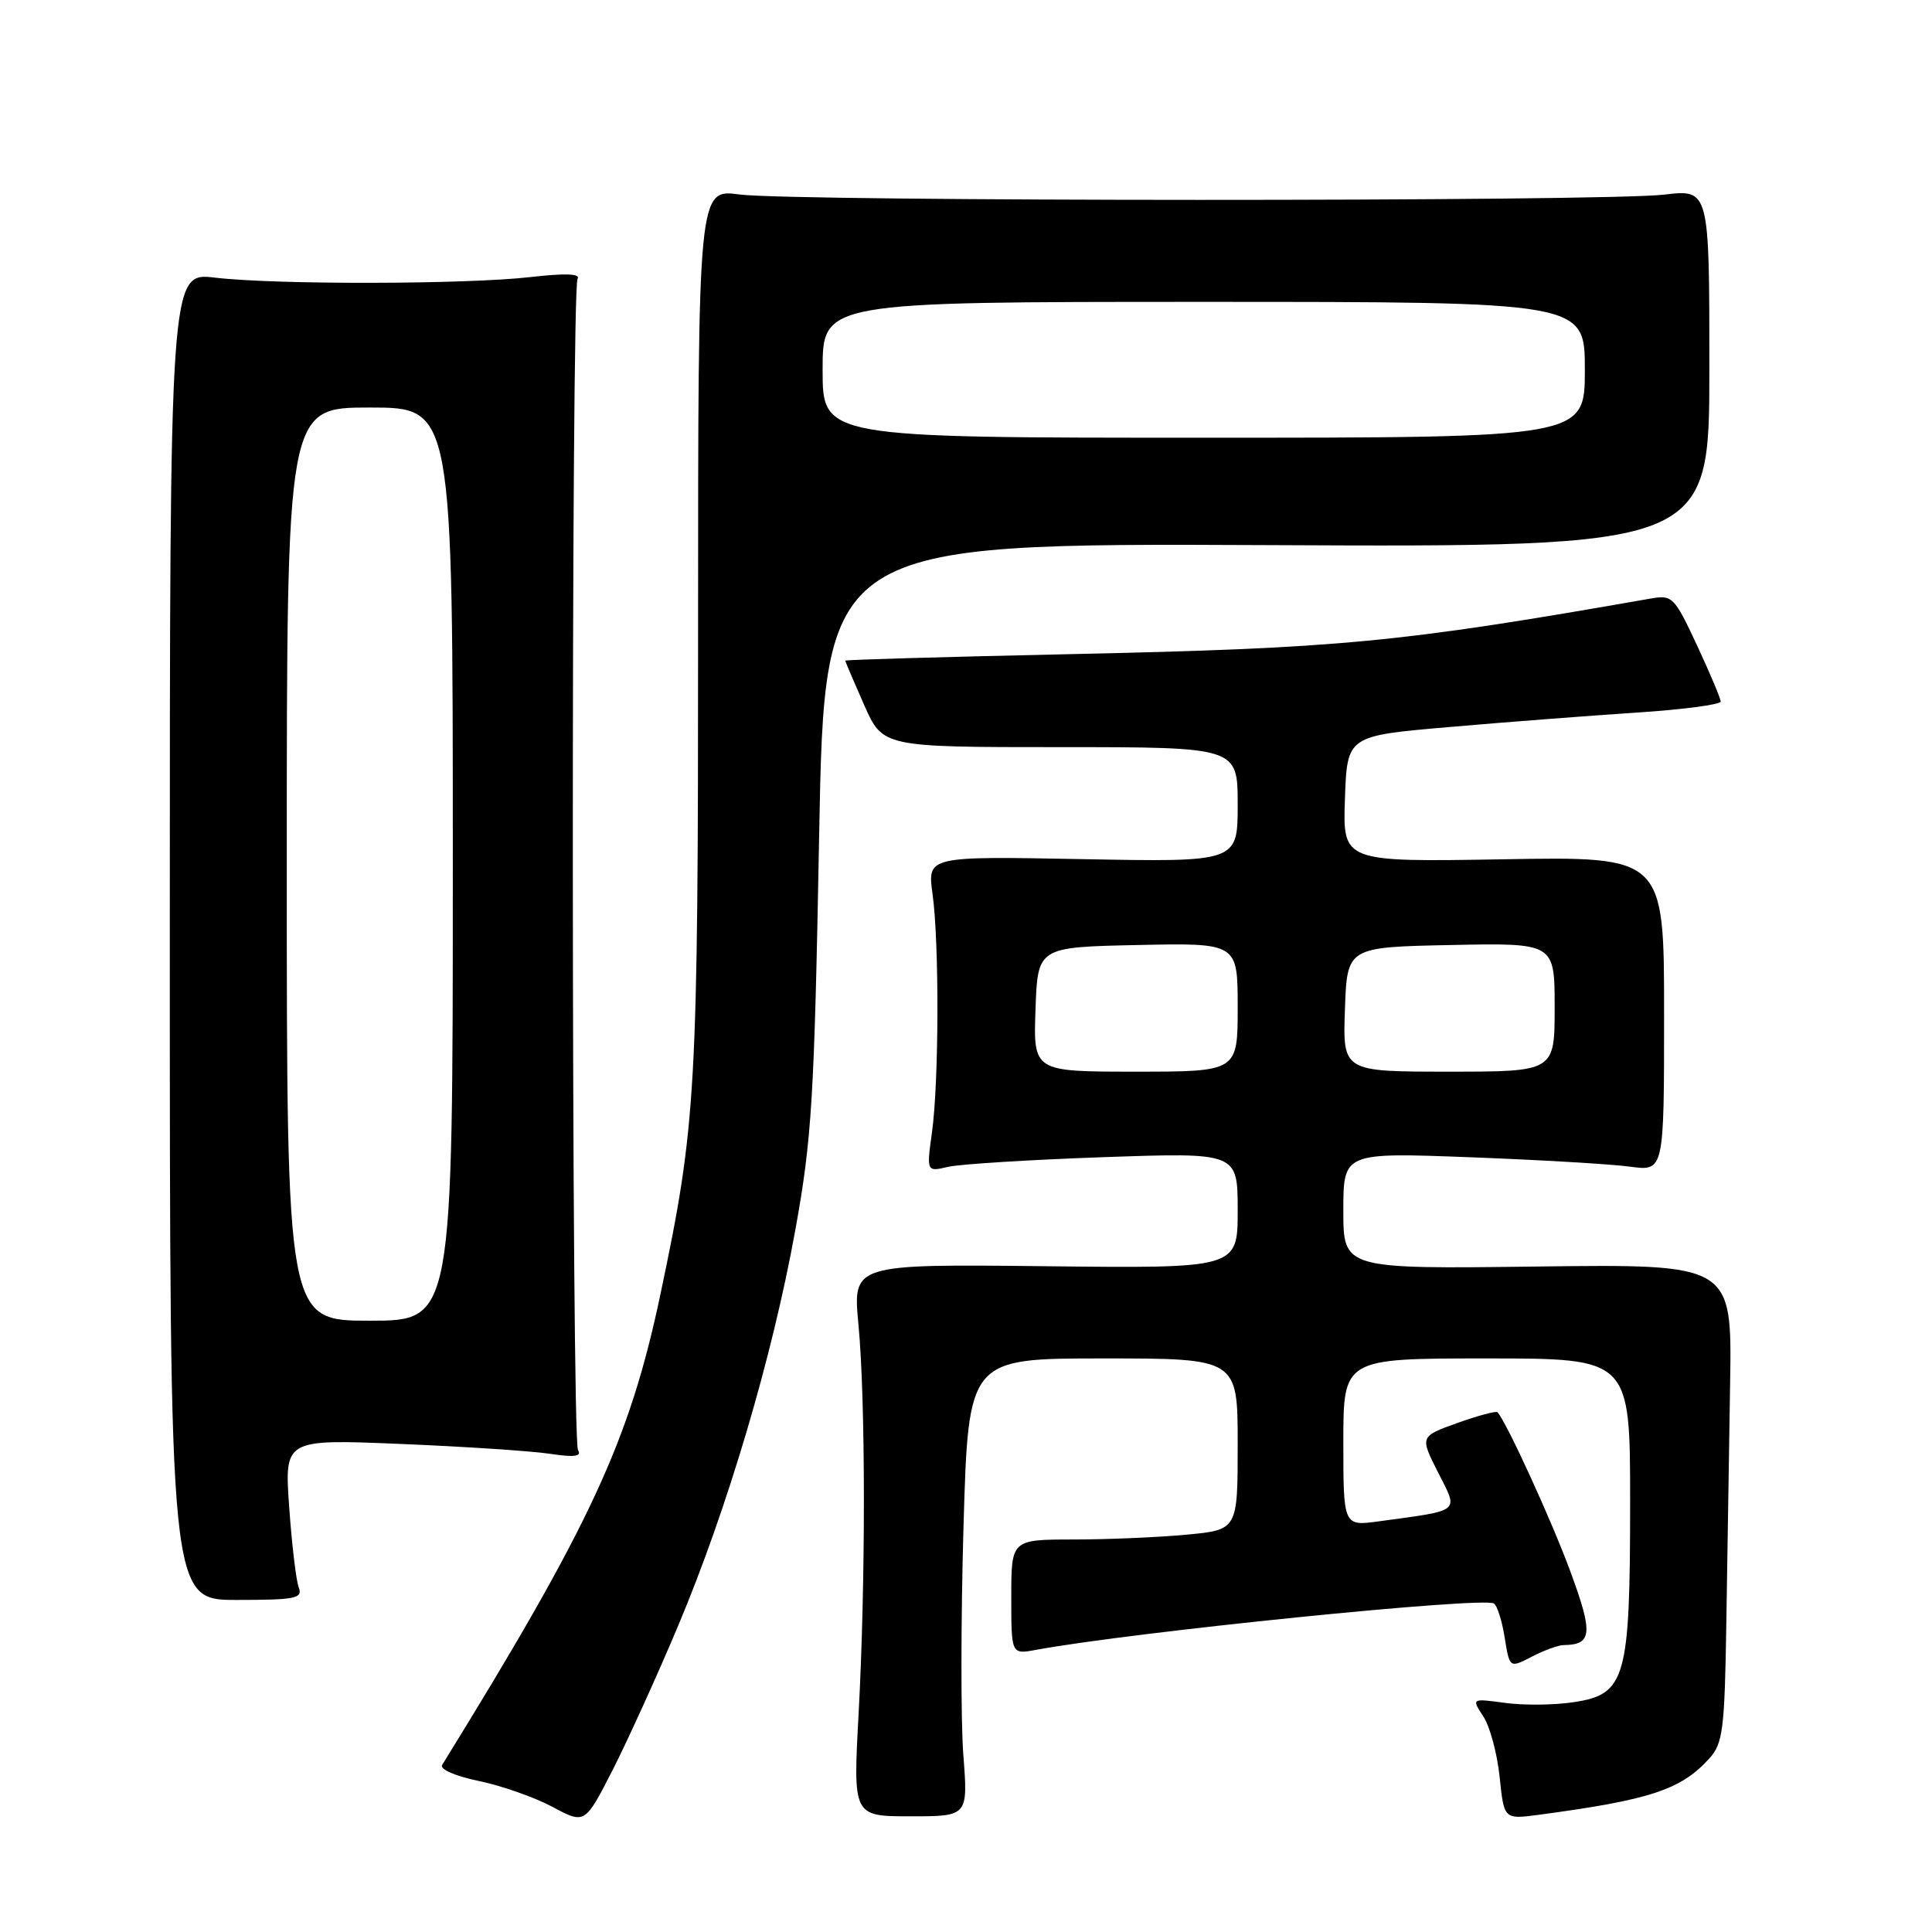 <?xml version="1.0" encoding="UTF-8" standalone="no"?>
<!DOCTYPE svg PUBLIC "-//W3C//DTD SVG 1.1//EN" "http://www.w3.org/Graphics/SVG/1.1/DTD/svg11.dtd" >
<svg xmlns="http://www.w3.org/2000/svg" xmlns:xlink="http://www.w3.org/1999/xlink" version="1.1" viewBox="0 0 256 256">
 <g >
 <path fill="currentColor"
d=" M 89.85 215.44 C 96.41 199.84 102.34 179.80 105.38 163.00 C 107.58 150.87 107.90 145.58 108.54 110.73 C 109.26 71.97 109.26 71.97 167.88 72.23 C 226.50 72.50 226.50 72.50 226.50 48.79 C 226.50 25.08 226.50 25.08 220.50 25.79 C 212.58 26.73 105.07 26.71 98.00 25.77 C 92.50 25.04 92.50 25.04 92.50 83.27 C 92.50 144.81 92.27 148.93 87.51 171.50 C 83.41 190.93 78.28 201.99 58.59 233.86 C 58.23 234.43 60.31 235.34 63.45 235.99 C 66.46 236.61 70.85 238.16 73.21 239.42 C 77.50 241.72 77.50 241.72 81.17 234.55 C 83.18 230.60 87.09 222.00 89.85 215.44 Z  M 127.65 232.58 C 127.30 228.14 127.32 214.49 127.67 202.25 C 128.32 180.00 128.32 180.00 146.16 180.00 C 164.00 180.00 164.00 180.00 164.00 191.36 C 164.00 202.71 164.00 202.71 157.25 203.35 C 153.54 203.70 146.79 203.99 142.25 203.99 C 134.00 204.00 134.00 204.00 134.00 211.61 C 134.00 219.22 134.00 219.22 137.25 218.62 C 150.17 216.24 196.47 211.55 197.95 212.47 C 198.38 212.74 199.03 214.77 199.38 217.00 C 200.03 221.04 200.03 221.04 202.97 219.52 C 204.58 218.68 206.49 217.99 207.20 217.98 C 210.98 217.94 211.11 216.44 208.09 208.25 C 205.61 201.51 199.64 188.47 198.43 187.13 C 198.25 186.93 195.86 187.57 193.12 188.55 C 188.14 190.34 188.14 190.34 190.55 195.10 C 193.27 200.47 193.75 200.07 182.75 201.58 C 178.00 202.23 178.00 202.23 178.00 191.11 C 178.00 180.00 178.00 180.00 197.00 180.00 C 216.00 180.00 216.00 180.00 216.00 199.03 C 216.00 222.49 215.43 224.51 208.50 225.55 C 205.94 225.94 201.85 225.98 199.41 225.64 C 194.98 225.04 194.98 225.04 196.55 227.44 C 197.42 228.76 198.39 232.37 198.71 235.46 C 199.29 241.08 199.29 241.08 203.89 240.47 C 218.65 238.50 222.75 237.15 226.50 233.00 C 228.30 231.01 228.53 229.18 228.75 214.90 C 228.89 206.15 229.11 191.91 229.25 183.25 C 229.50 167.50 229.50 167.50 203.75 167.82 C 178.00 168.15 178.00 168.15 178.00 160.43 C 178.00 152.71 178.00 152.71 194.75 153.34 C 203.96 153.69 213.53 154.25 216.00 154.59 C 220.50 155.20 220.50 155.20 220.50 134.35 C 220.50 113.49 220.50 113.49 199.21 113.86 C 177.92 114.22 177.92 114.22 178.21 105.86 C 178.50 97.50 178.50 97.50 192.00 96.34 C 199.43 95.69 210.56 94.84 216.75 94.43 C 222.94 94.03 228.00 93.36 228.00 92.96 C 228.00 92.56 226.58 89.20 224.86 85.50 C 221.82 79.01 221.61 78.80 218.61 79.33 C 185.31 85.17 177.72 85.90 141.25 86.69 C 125.16 87.04 112.00 87.42 112.00 87.54 C 112.00 87.65 113.12 90.28 114.49 93.38 C 116.97 99.00 116.97 99.00 140.49 99.00 C 164.00 99.00 164.00 99.00 164.00 106.62 C 164.00 114.23 164.00 114.23 143.44 113.84 C 122.87 113.45 122.87 113.45 123.57 118.48 C 124.46 124.95 124.42 143.33 123.49 150.05 C 122.77 155.28 122.77 155.28 125.64 154.61 C 127.21 154.25 136.49 153.67 146.25 153.33 C 164.00 152.71 164.00 152.71 164.00 160.39 C 164.00 168.07 164.00 168.07 138.50 167.78 C 112.99 167.50 112.99 167.50 113.75 175.50 C 114.70 185.67 114.71 209.56 113.77 227.08 C 113.03 240.67 113.03 240.67 120.65 240.67 C 128.27 240.67 128.27 240.67 127.65 232.58 Z  M 39.59 210.36 C 39.24 209.47 38.67 204.67 38.32 199.71 C 37.68 190.69 37.68 190.69 53.09 191.33 C 61.57 191.68 70.48 192.27 72.90 192.64 C 76.12 193.12 77.11 192.99 76.59 192.15 C 75.71 190.73 75.66 38.36 76.53 36.94 C 76.95 36.26 74.89 36.19 70.33 36.71 C 61.83 37.69 36.53 37.74 28.50 36.79 C 22.50 36.08 22.50 36.08 22.50 124.04 C 22.50 212.00 22.50 212.00 31.36 212.00 C 39.14 212.00 40.14 211.80 39.59 210.36 Z  M 109.00 49.00 C 109.00 40.00 109.00 40.00 159.50 40.00 C 210.00 40.00 210.00 40.00 210.00 49.00 C 210.00 58.00 210.00 58.00 159.50 58.00 C 109.00 58.00 109.00 58.00 109.00 49.00 Z  M 137.21 133.75 C 137.50 125.50 137.50 125.50 150.75 125.22 C 164.00 124.94 164.00 124.94 164.00 133.47 C 164.00 142.00 164.00 142.00 150.46 142.00 C 136.92 142.00 136.92 142.00 137.21 133.75 Z  M 178.21 133.75 C 178.50 125.50 178.50 125.50 192.25 125.22 C 206.00 124.94 206.00 124.94 206.00 133.47 C 206.00 142.00 206.00 142.00 191.96 142.00 C 177.92 142.00 177.92 142.00 178.21 133.75 Z  M 38.00 114.50 C 38.00 54.00 38.00 54.00 49.00 54.00 C 60.00 54.00 60.00 54.00 60.00 114.50 C 60.00 175.00 60.00 175.00 49.00 175.00 C 38.00 175.00 38.00 175.00 38.00 114.50 Z "/>
</g>
</svg>